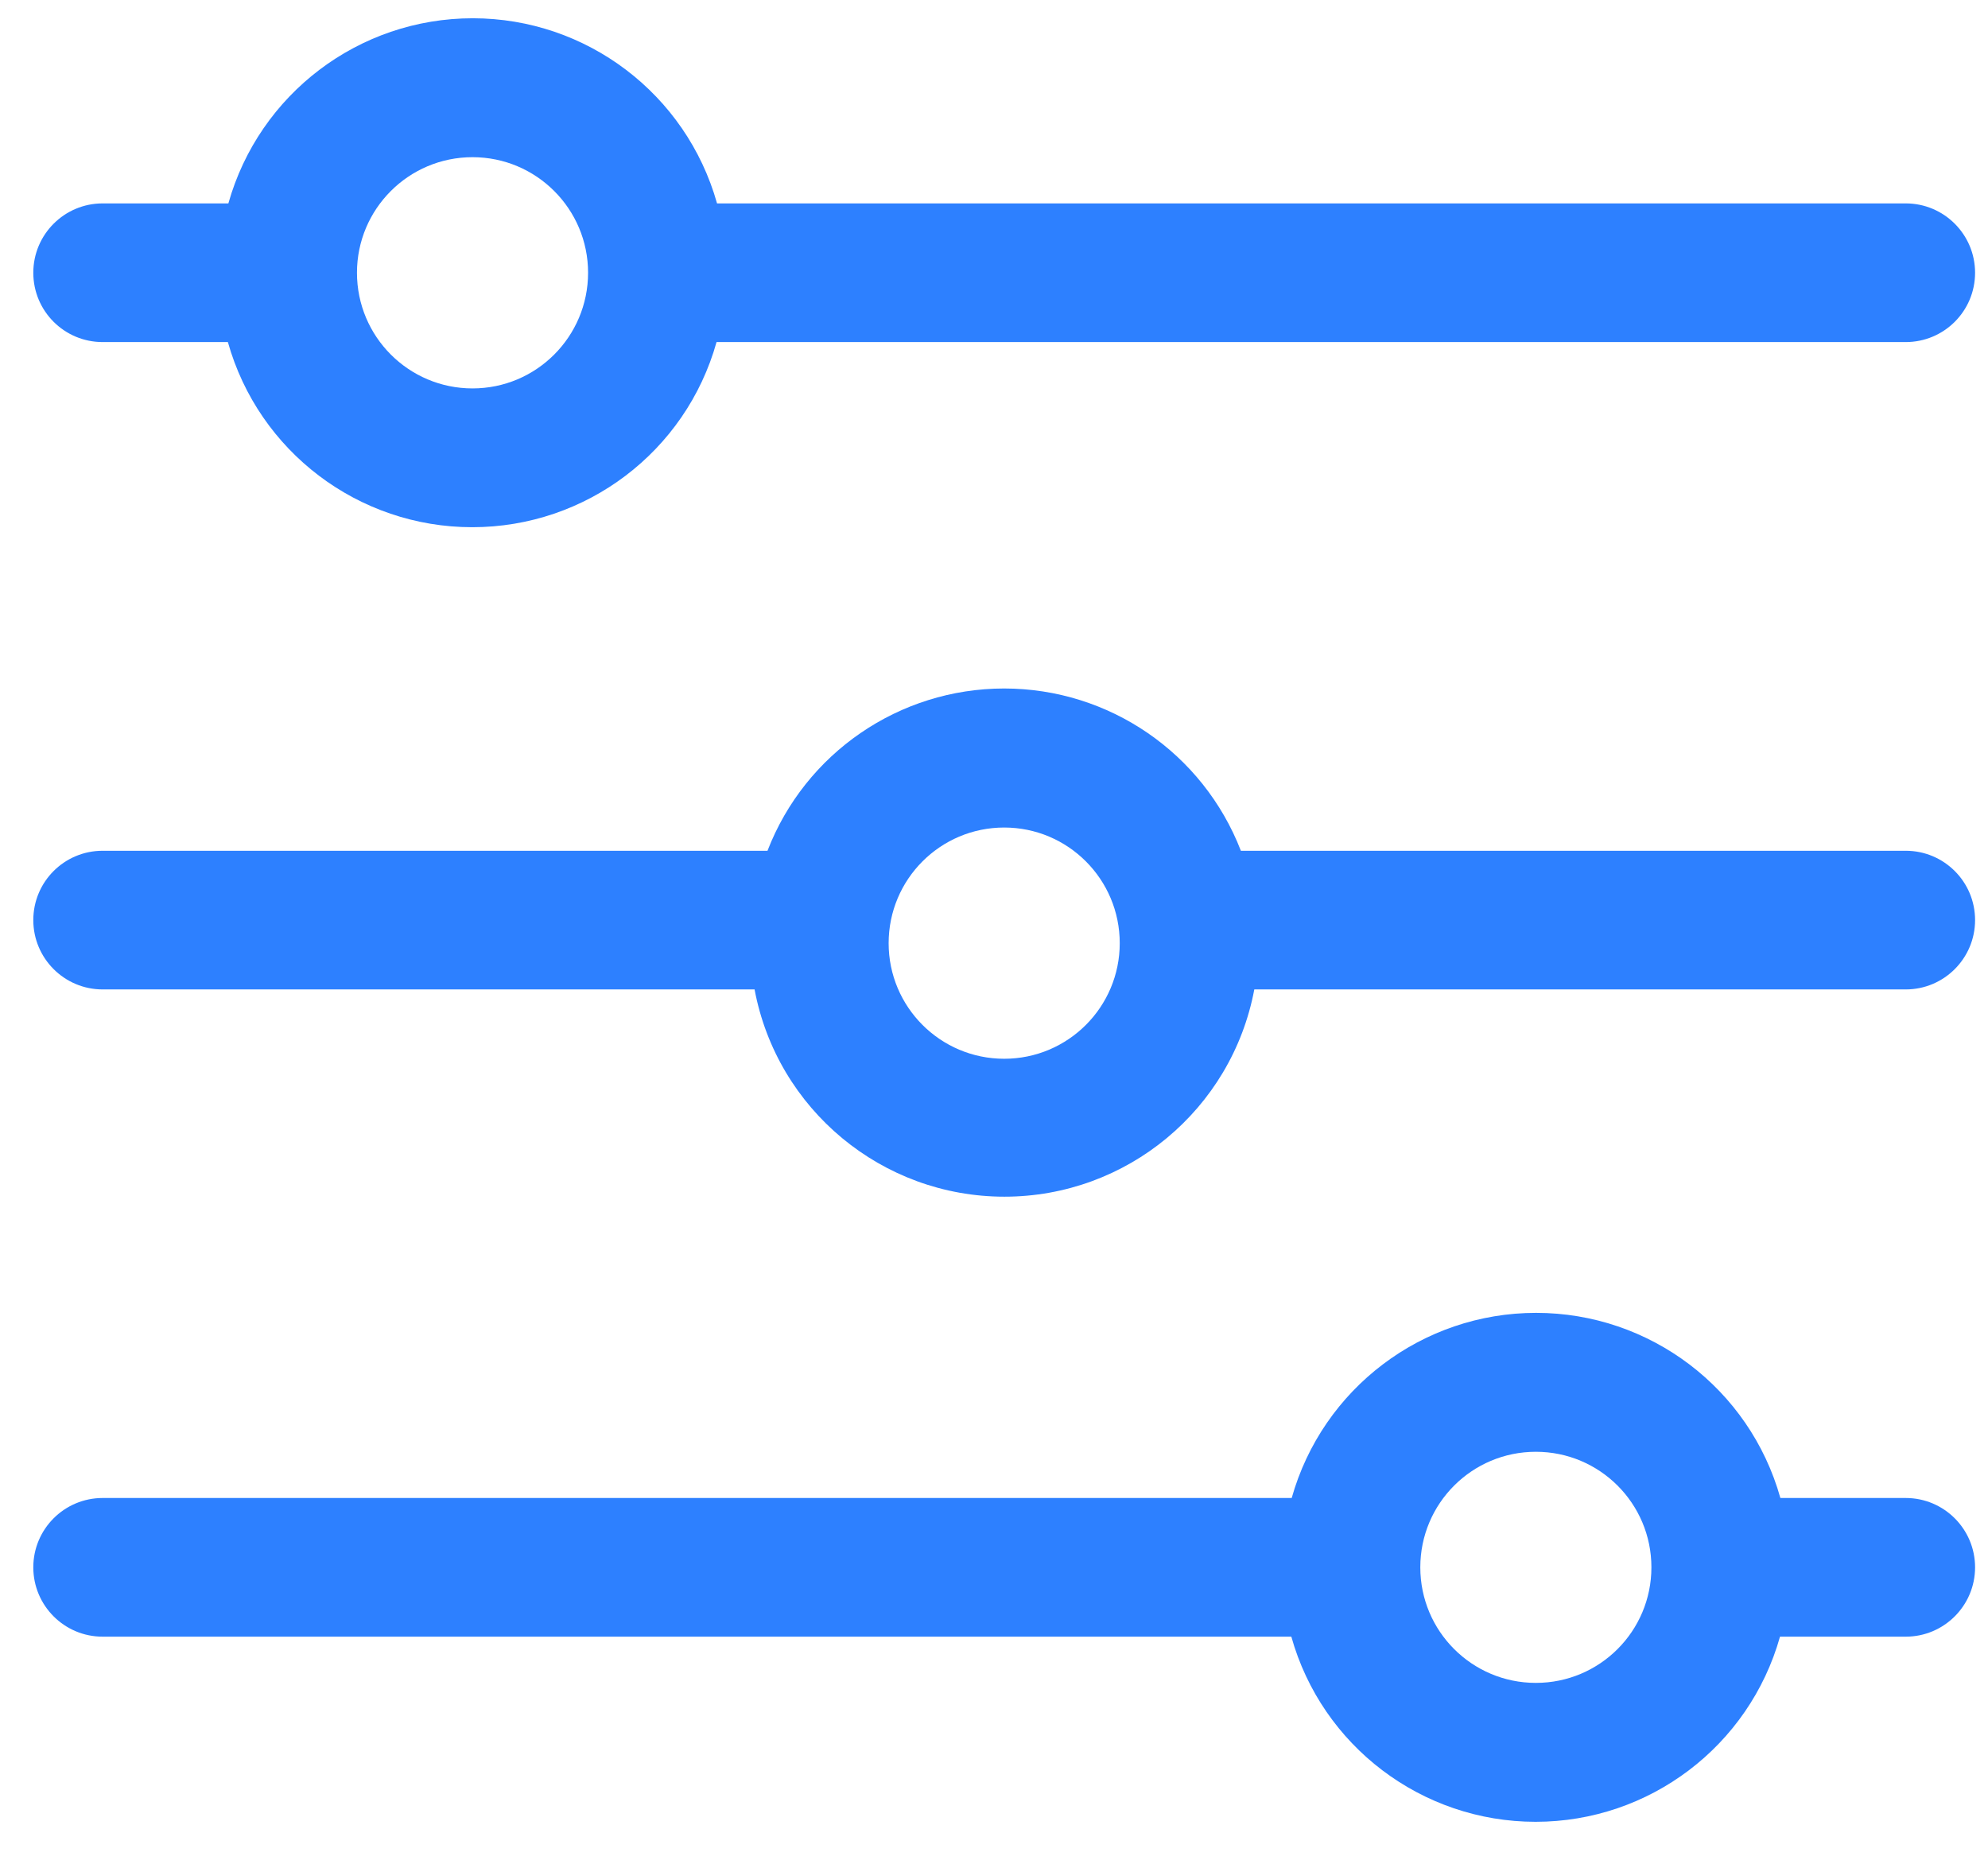 <?xml version="1.0" encoding="UTF-8"?>
<svg width="16px" height="15px" viewBox="0 0 16 15" version="1.1" xmlns="http://www.w3.org/2000/svg" xmlns:xlink="http://www.w3.org/1999/xlink">
    <title>Filter-2</title>
    <g id="Page-1" stroke="none" stroke-width="1" fill="none" fill-rule="evenodd">
        <g id="MARKET-BASE-1-v0_1-(Not-login)-(Tablet)" transform="translate(-533, -138)" fill="#2D80FF">
            <g id="Group-7" transform="translate(32, 125)">
                <g id="Group-11" transform="translate(489, 0)">
                    <g id="Filter-2" transform="translate(12, 13)">
                        <path d="M0.826,2.753 L1.834,2.753 C2.082,3.635 2.886,4.243 3.801,4.243 C4.716,4.243 5.52,3.635 5.767,2.753 L15.338,2.753 C15.646,2.753 15.896,2.504 15.896,2.195 C15.896,1.887 15.646,1.637 15.338,1.637 L5.771,1.637 C5.523,0.756 4.72,0.147 3.805,0.147 C2.889,0.147 2.086,0.756 1.838,1.637 L0.826,1.637 C0.518,1.637 0.268,1.887 0.268,2.195 C0.268,2.504 0.518,2.753 0.826,2.753 Z M3.803,1.265 C4.317,1.265 4.733,1.682 4.733,2.195 C4.733,2.709 4.317,3.126 3.803,3.126 C3.289,3.126 2.873,2.709 2.873,2.195 C2.873,1.682 3.289,1.265 3.803,1.265 Z" id="Shape"></path>
                        <path d="M15.338,6.847 L9.987,6.847 C9.682,6.06 8.926,5.541 8.082,5.541 C7.238,5.541 6.481,6.06 6.177,6.847 L0.826,6.847 C0.518,6.847 0.268,7.096 0.268,7.405 C0.268,7.713 0.518,7.963 0.826,7.963 L6.073,7.963 C6.255,8.93 7.1,9.631 8.084,9.631 C9.068,9.631 9.913,8.93 10.095,7.963 L15.338,7.963 C15.646,7.963 15.896,7.713 15.896,7.405 C15.896,7.096 15.646,6.847 15.338,6.847 Z M8.082,8.521 C7.568,8.521 7.152,8.104 7.152,7.591 C7.152,7.077 7.568,6.66 8.082,6.66 C8.596,6.66 9.012,7.077 9.012,7.591 C9.012,8.104 8.596,8.521 8.082,8.521 Z" id="Shape"></path>
                        <path d="M15.338,12.056 L14.329,12.056 C14.082,11.175 13.278,10.566 12.363,10.566 C11.448,10.566 10.644,11.175 10.396,12.056 L0.826,12.056 C0.518,12.056 0.268,12.306 0.268,12.614 C0.268,12.922 0.518,13.172 0.826,13.172 L10.393,13.172 C10.64,14.053 11.444,14.662 12.359,14.662 C13.274,14.662 14.078,14.053 14.326,13.172 L15.338,13.172 C15.646,13.172 15.896,12.922 15.896,12.614 C15.896,12.306 15.646,12.056 15.338,12.056 Z M12.361,13.544 C11.847,13.544 11.431,13.128 11.431,12.614 C11.431,12.1 11.847,11.684 12.361,11.684 C12.875,11.684 13.291,12.1 13.291,12.614 C13.291,13.128 12.875,13.544 12.361,13.544 Z" id="Shape"></path>
                    </g>
                </g>
            </g>
        </g>
    </g>
</svg>